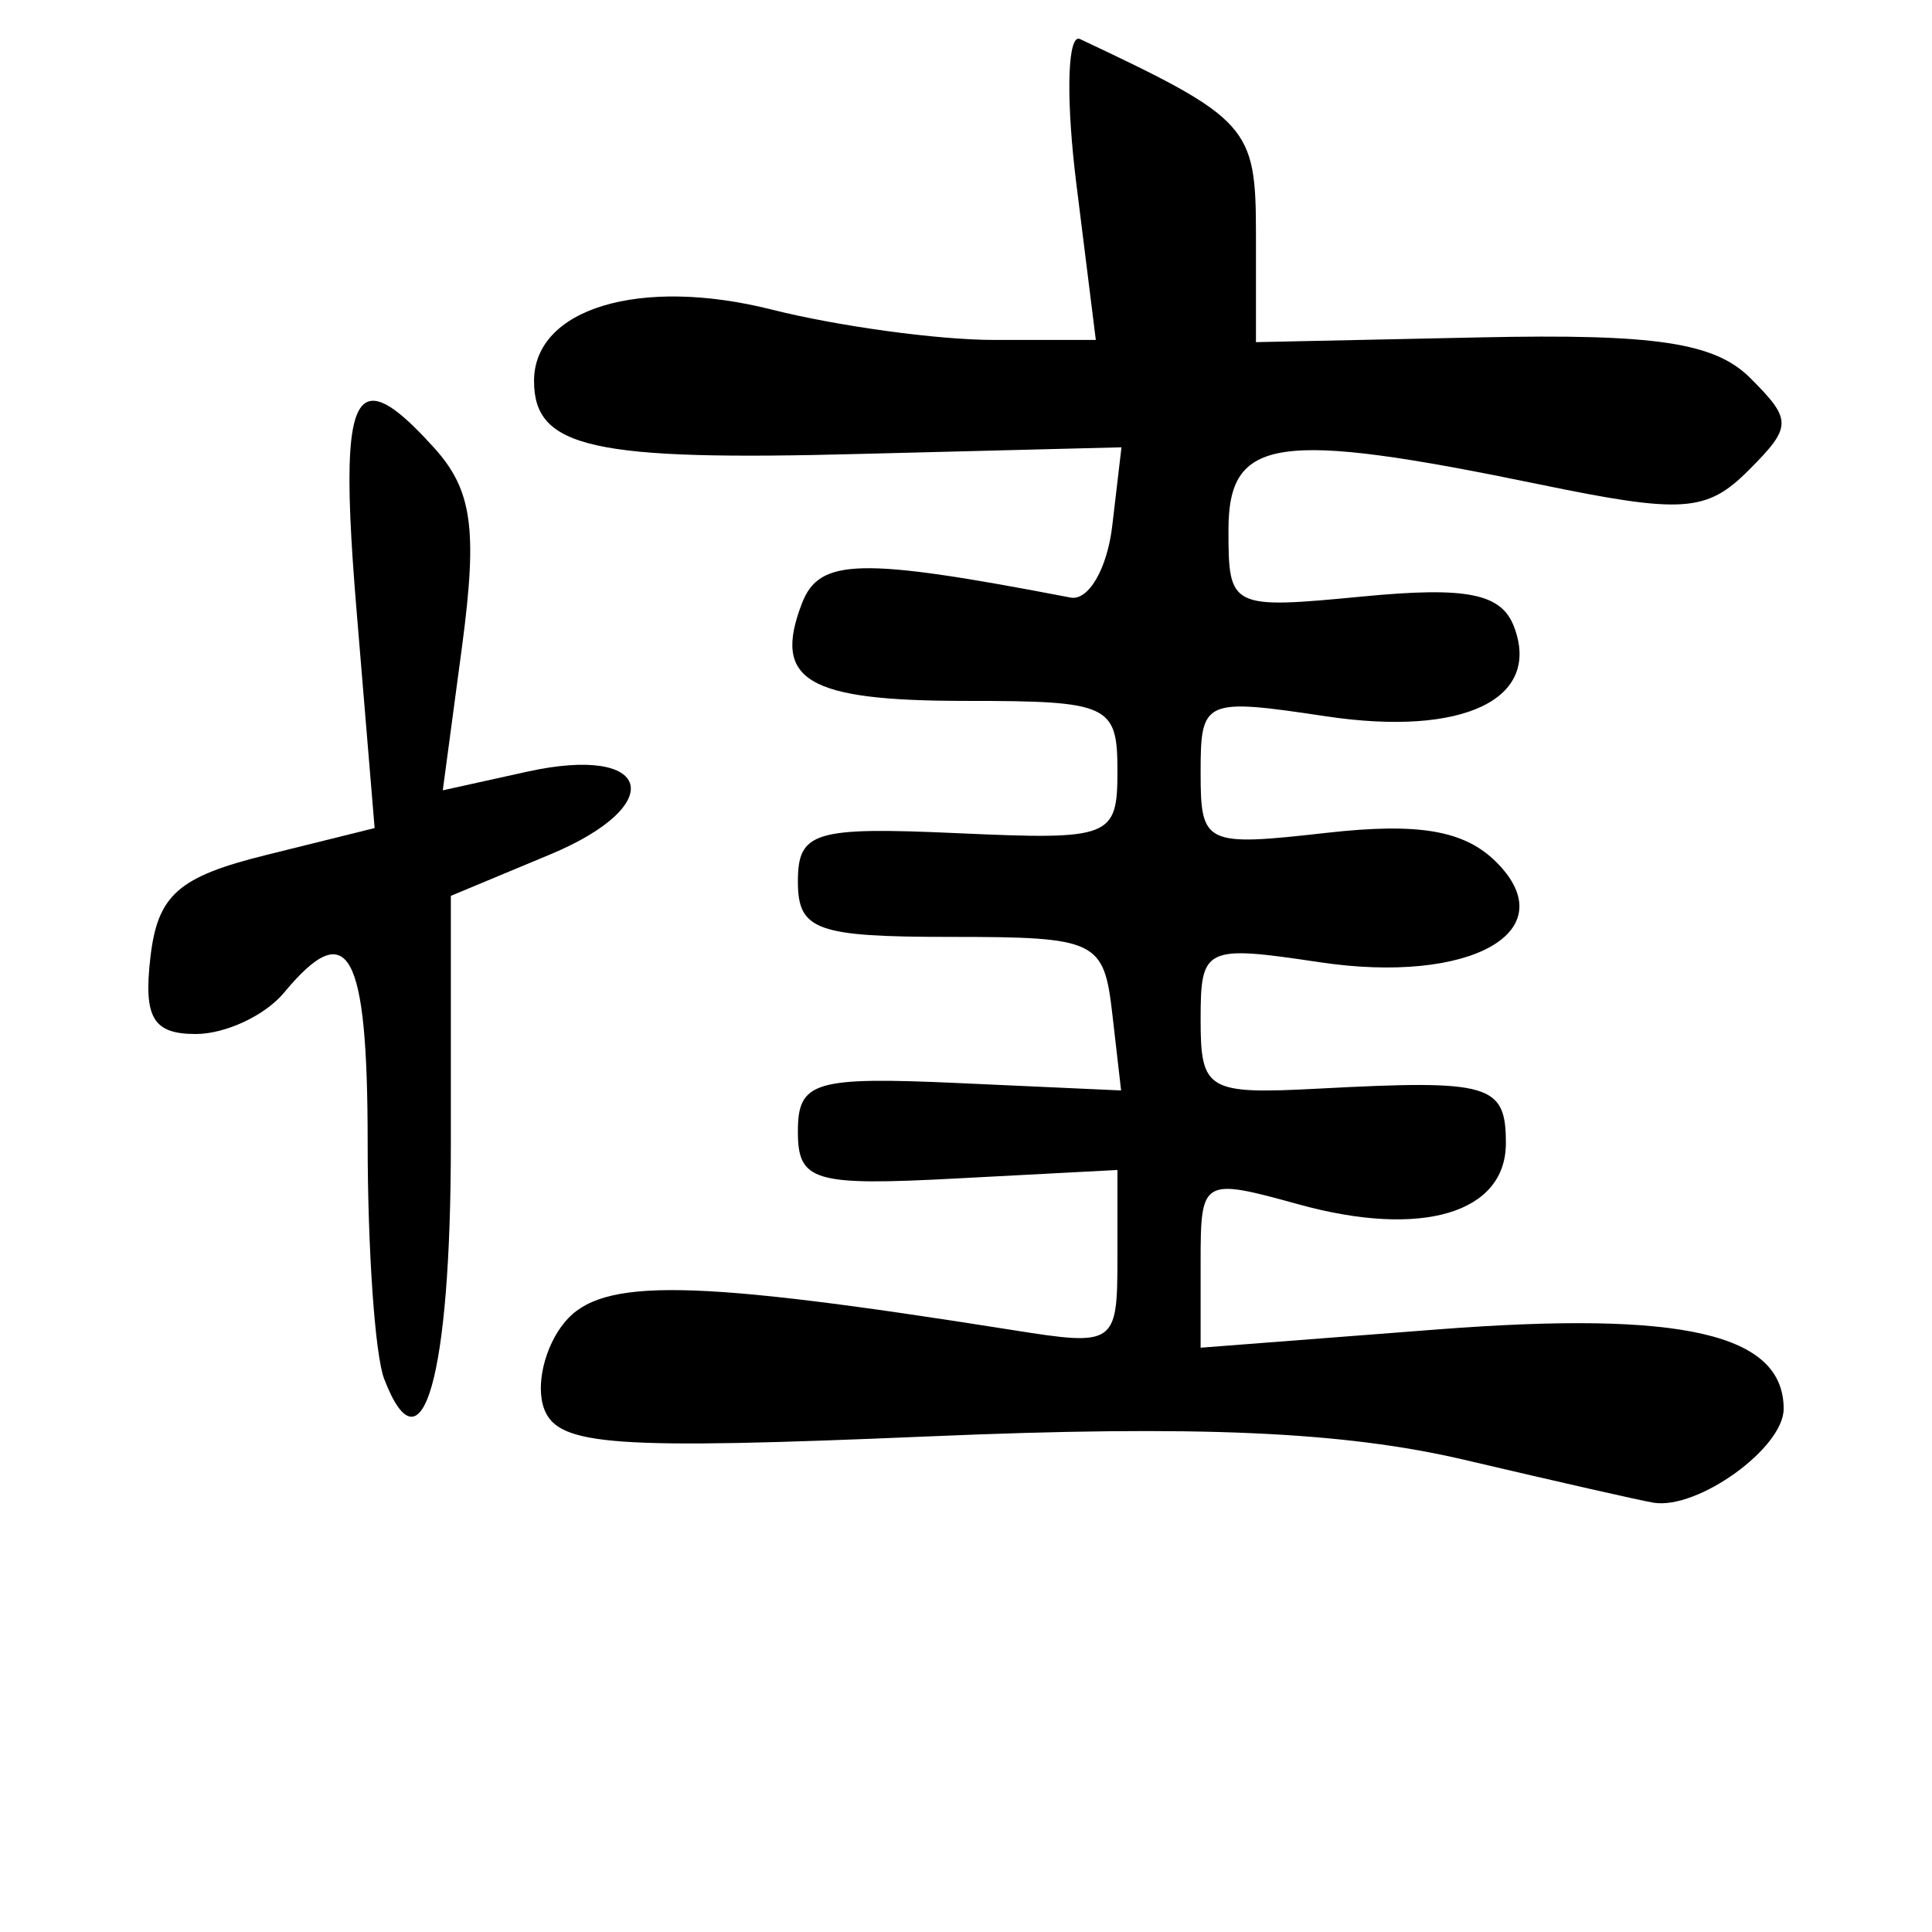 <?xml version="1.0" encoding="UTF-8" standalone="no"?>
<!-- Created with Inkscape (http://www.inkscape.org/) -->

<svg
   xmlns:dc="http://purl.org/dc/elements/1.1/"
   xmlns:cc="http://creativecommons.org/ns#"
   xmlns:rdf="http://www.w3.org/1999/02/22-rdf-syntax-ns#"
   xmlns:svg="http://www.w3.org/2000/svg"
   xmlns="http://www.w3.org/2000/svg"
   xmlns:sodipodi="http://sodipodi.sourceforge.net/DTD/sodipodi-0.dtd"
   xmlns:inkscape="http://www.inkscape.org/namespaces/inkscape"
   width="1000"
   height="1000"
   id="svg3105"
   version="1.1"
   inkscape:version="0.48.3.1 r9886"
   sodipodi:docname="k.svg">
  <defs
     id="defs5498" />
  <sodipodi:namedview
     inkscape:window-height="699"
     inkscape:window-width="1051"
     inkscape:pageshadow="2"
     inkscape:pageopacity="0.0"
     borderopacity="1.0"
     bordercolor="#666666"
     pagecolor="#ffffff"
     id="base"
     showgrid="false"
     showguides="true"
     inkscape:guide-bbox="true"
     inkscape:zoom="0.454"
     inkscape:cx="7.7712826"
     inkscape:cy="458.30973"
     inkscape:window-x="2024"
     inkscape:window-y="976"
     inkscape:current-layer="layer1"
     inkscape:snap-bbox="true"
     inkscape:window-maximized="0">
    <sodipodi:guide
       orientation="horizontal"
       position="200"
       id="guide5596" />
  </sodipodi:namedview>
  <g
     inkscape:label="Layer 1"
     inkscape:groupmode="layer"
     id="layer1">
    <g
       id="g3215"
       transform="translate(0,-100.953)">
      <path
         style="fill:#000000"
         id="path3359"
         d="m 557.9,120.988 c -5.52,1.303 -5.955,33.712 -0.759,75.303 l 10.053,80.614 -52.731,0 c -29.031,0 -80.854,-7.111 -115.135,-15.743 -67.995,-17.121 -122.912,-0.56 -122.912,36.987 0,34.792 30.317,41.449 169.194,37.746 l 134.862,-3.414 -4.742,40.402 c -2.554,22.288 -12.281,39.164 -21.623,37.367 -108.892,-20.941 -130.002,-20.506 -139.035,3.035 -15.303,39.88 2.542,50.455 84.976,50.455 73.91,0 78.338,1.956 78.338,36.039 0,34.753 -3.059,36.024 -82.7,32.435 -74.304,-3.348 -82.7,-0.807 -82.7,25.038 0,25.262 9.627,28.642 79.096,28.642 75.659,0 79.276,1.795 83.649,39.833 l 4.552,39.643 -83.649,-3.794 c -75.308,-3.432 -83.649,-0.851 -83.649,25.038 0,25.924 8.17,28.252 82.7,24.279 l 82.7,-4.363 0,45.713 c 0,44.824 -1.271,45.548 -54.059,37.177 -166.553,-26.411 -212.79,-27.293 -231.978,-4.173 -10.491,12.645 -15.291,32.976 -10.622,45.144 7.275,18.957 35.71,20.996 199.163,14.036 138.498,-5.897 214.506,-2.56 277.122,12.139 47.431,11.135 91.426,21.163 97.875,22.192 22.983,3.665 67.336,-28.359 67.336,-48.558 0,-38.868 -52.142,-50.901 -178.868,-41.16 l -122.912,9.484 0,-44.006 c 0,-43.523 0.678,-44.008 50.834,-30.159 63.469,17.525 107.169,4.589 107.169,-31.676 0,-30.696 -8.122,-32.95 -96.926,-28.262 -57.597,3.041 -61.077,0.981 -61.077,-35.66 0,-37.602 2.042,-38.689 61.456,-29.78 78.4,11.757 127.457,-15.941 91.615,-51.782 -16.417,-16.418 -40.121,-20.551 -87.822,-15.174 -63.18,7.121 -65.25,6.105 -65.25,-31.297 0,-37.712 1.687,-38.496 64.87,-29.021 71.018,10.65 111.761,-8.801 97.306,-46.471 -6.559,-17.093 -24.307,-20.727 -78.148,-15.554 -68.636,6.595 -69.612,6.048 -69.612,-34.332 0,-48.184 24.701,-51.831 160.848,-23.71 74.14,15.313 86.626,14.473 108.307,-7.208 22.64,-22.64 22.672,-26.076 0.948,-47.799 -18.331,-18.331 -48.927,-22.99 -139.604,-21.054 l -116.274,2.466 0,-55.766 c 0,-55.89 -3.448,-59.805 -91.046,-101.099 -0.413,-0.195 -0.77,-0.277 -1.138,-0.189 z"
         inkscape:connector-curvature="0" />
      <path
         style="fill:#000000"
         id="path3357"
         d="m 192.767,308.391 c -13.418,0.535 -14.477,33.468 -8.156,109.255 l 9.294,111.911 -55.766,13.847 c -45.957,11.349 -56.567,20.698 -60.318,53.3 -3.581,31.124 1.519,39.453 23.52,39.453 15.367,0 35.872,-9.576 45.713,-21.434 33.171,-39.968 43.247,-22.109 43.247,77.769 0,54.689 3.755,109.695 8.536,122.154 19.656,51.222 34.522,-0.954 34.522,-121.585 l 0,-128.413 51.403,-21.434 c 61.542,-25.714 52.911,-57.072 -11.76,-42.868 l -43.816,9.674 10.053,-75.113 c 8.007,-60.357 5.08,-80.485 -14.605,-102.237 -14.498,-16.02 -24.838,-24.559 -31.866,-24.279 z"
         inkscape:connector-curvature="0" />
    </g>
  </g>
</svg>
